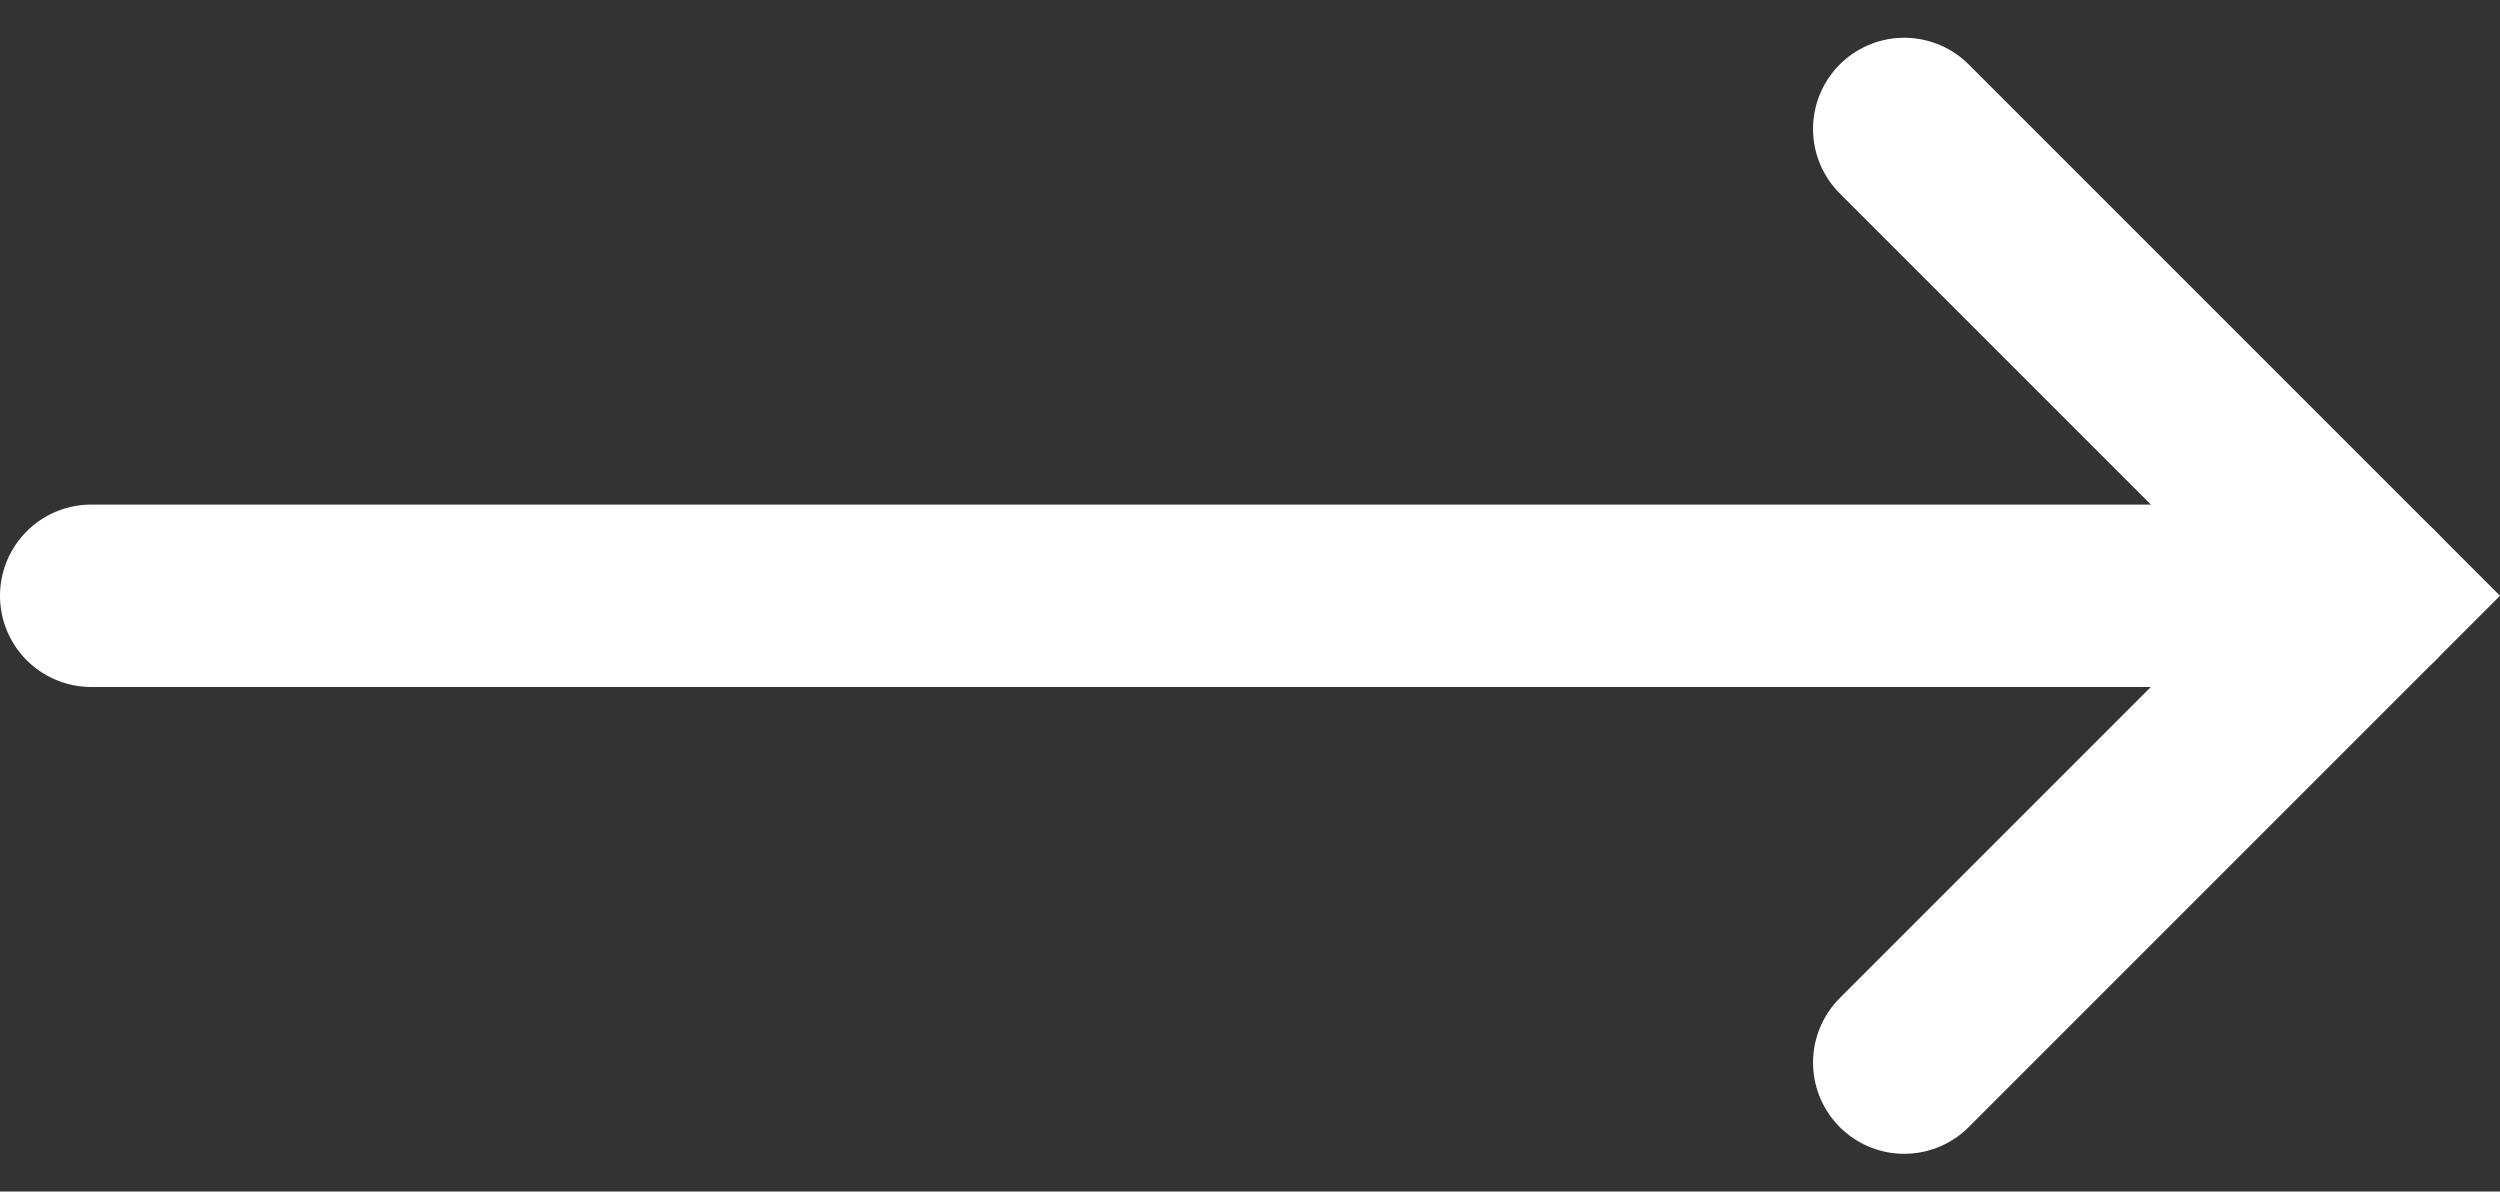 <svg xmlns="http://www.w3.org/2000/svg" width="27.414" height="13.066" viewBox="0 0 27.414 13.066">
  <rect x="0" y="0" width="27.414" height="13.066" fill="#333333" stroke="none"/>
  <line id="선_254" data-name="선 254" x2="25" transform="translate(1 6.533)" fill="none" stroke="#fff" stroke-linecap="round" stroke-width="2"/>
  <path id="패스_4210" data-name="패스 4210" d="M-2906.119-5333.648l5.119,5.119-5.119,5.119" transform="translate(2927 5335.062)" fill="none" stroke="#fff" stroke-linecap="round" stroke-width="2"/>
</svg>
